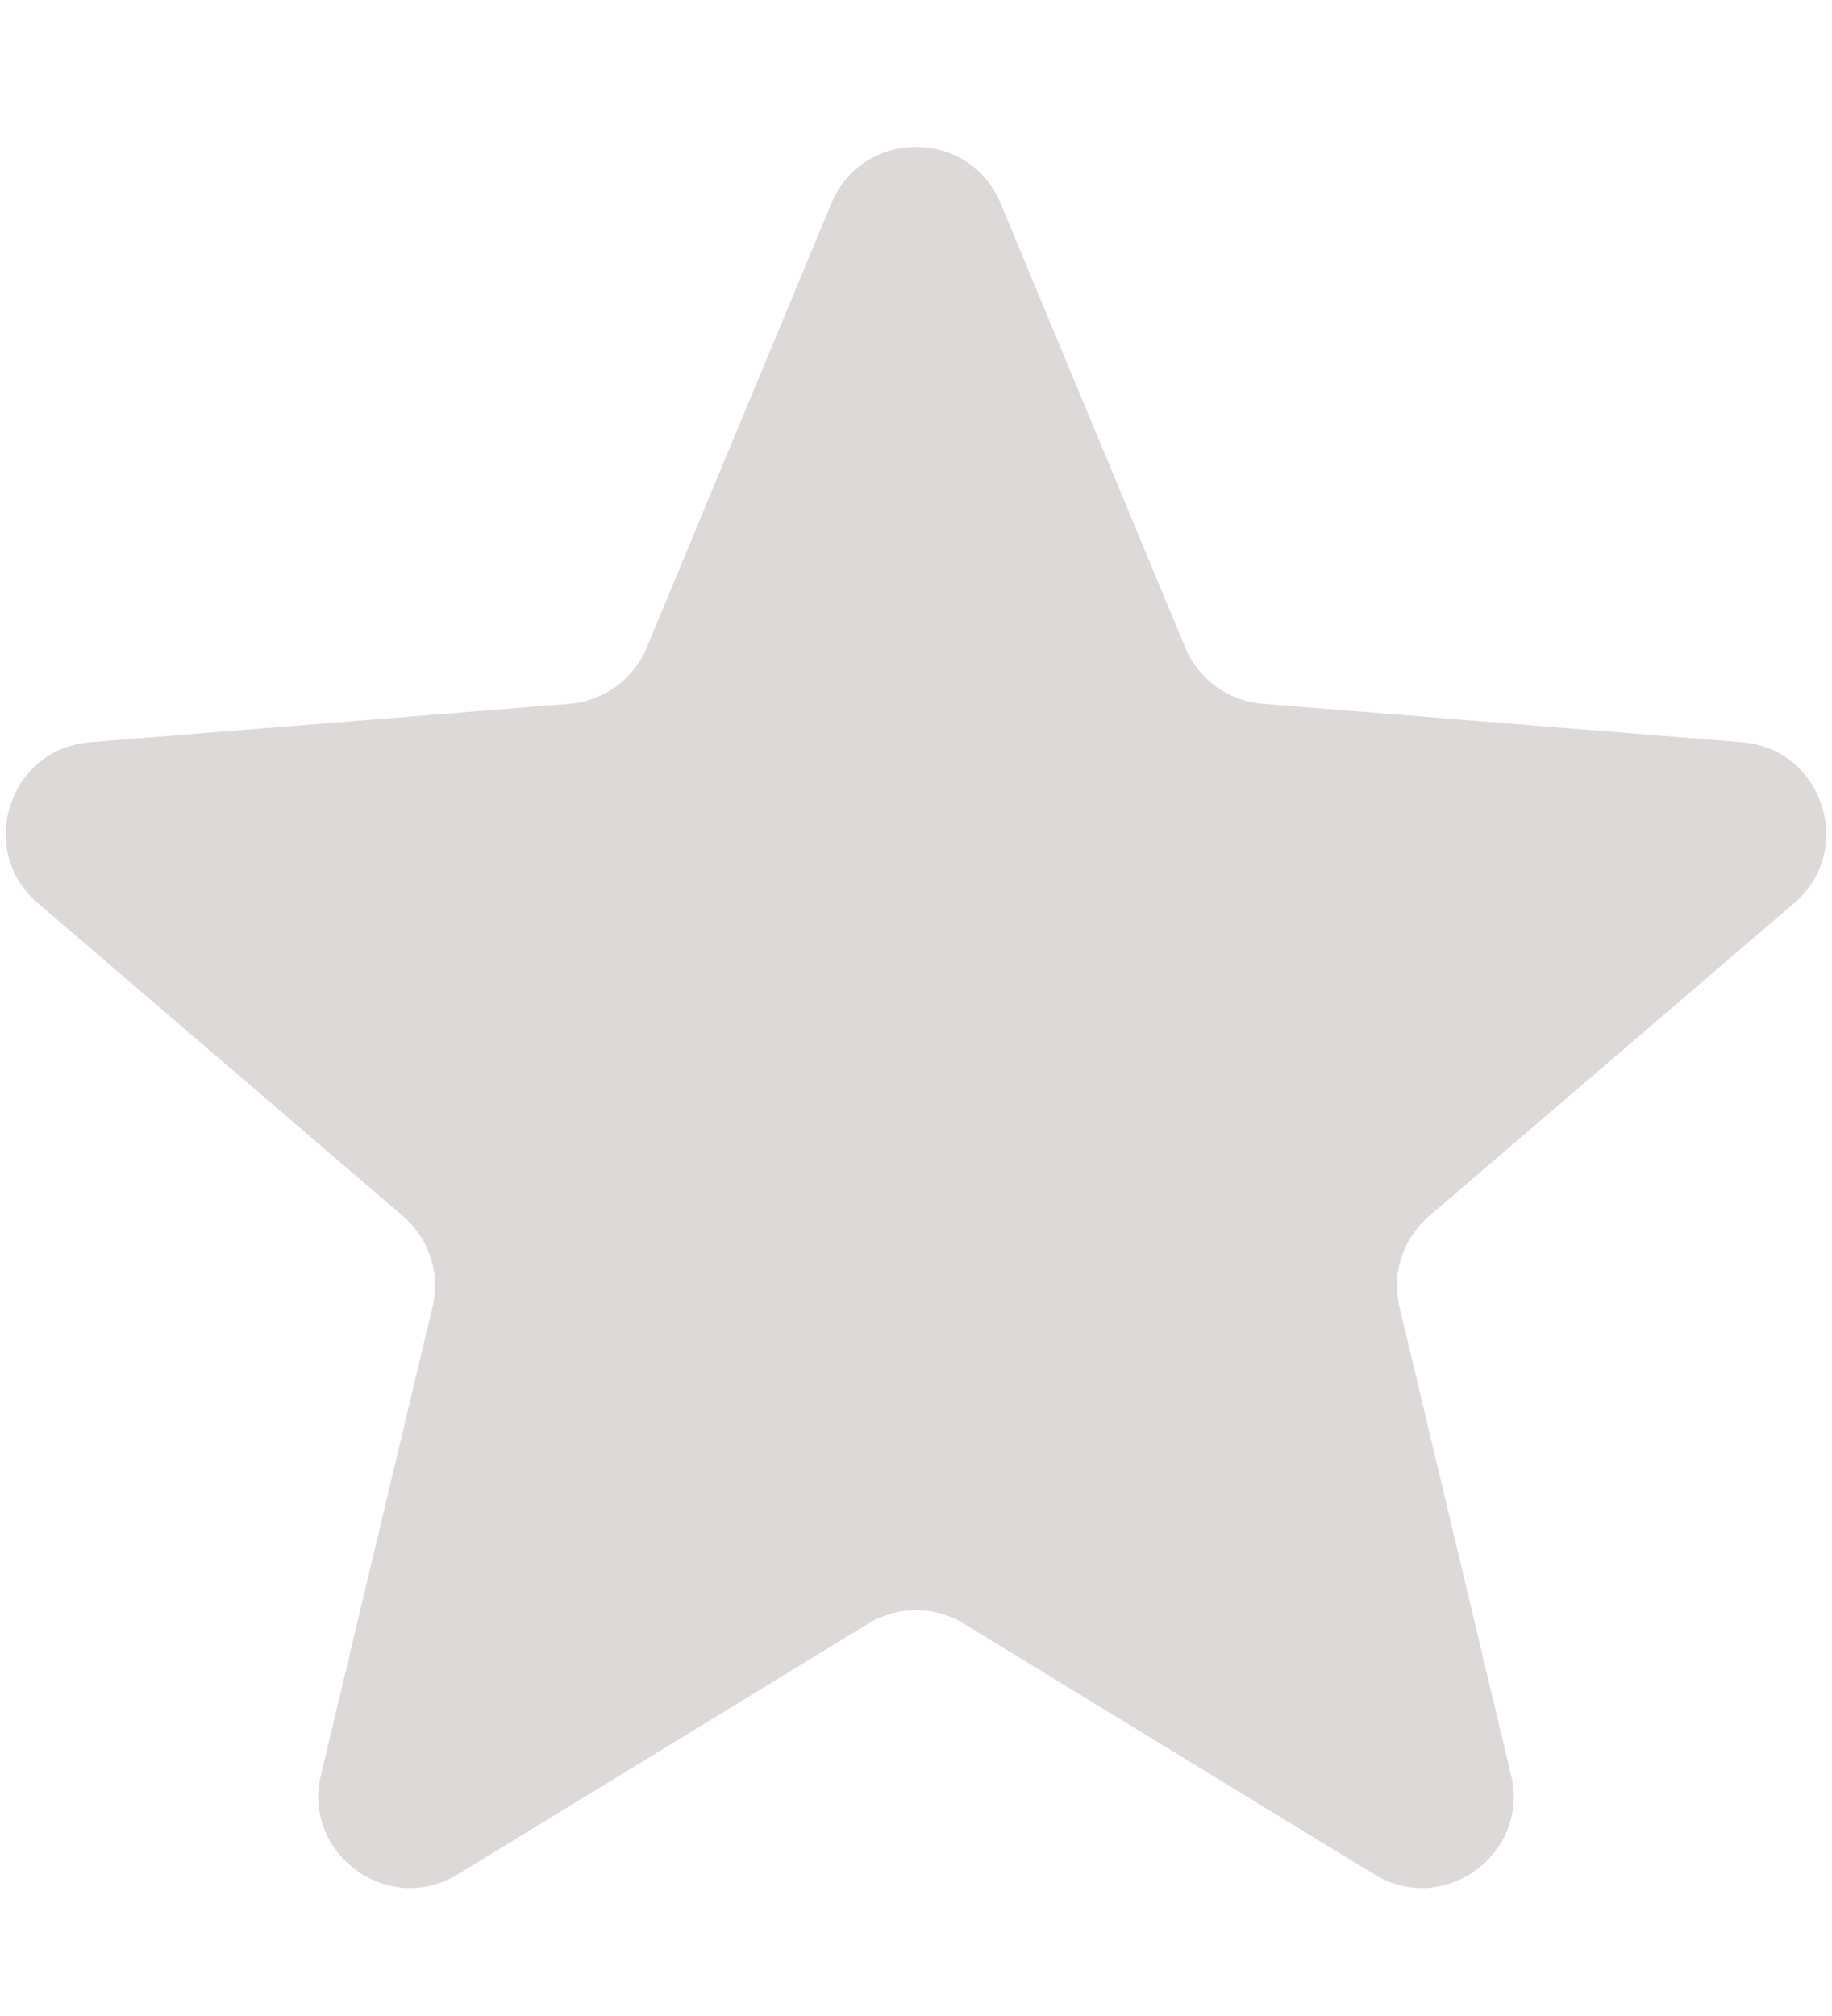 <svg width="10" height="11" viewBox="0 0 10 11" fill="none" xmlns="http://www.w3.org/2000/svg">
<path id="Star 1" d="M4.538 1.11C4.709 0.699 5.291 0.699 5.462 1.11L6.47 3.534C6.542 3.707 6.705 3.825 6.891 3.84L9.508 4.05C9.951 4.085 10.131 4.639 9.793 4.928L7.8 6.636C7.657 6.758 7.595 6.949 7.639 7.131L8.248 9.685C8.351 10.117 7.88 10.459 7.501 10.227L5.261 8.859C5.101 8.761 4.899 8.761 4.739 8.859L2.499 10.227C2.12 10.459 1.649 10.117 1.752 9.685L2.361 7.131C2.405 6.949 2.343 6.758 2.2 6.636L0.207 4.928C-0.131 4.639 0.049 4.085 0.492 4.05L3.109 3.84C3.295 3.825 3.458 3.707 3.53 3.534L4.538 1.11Z" fill="#DCD9D8"/>
</svg>
